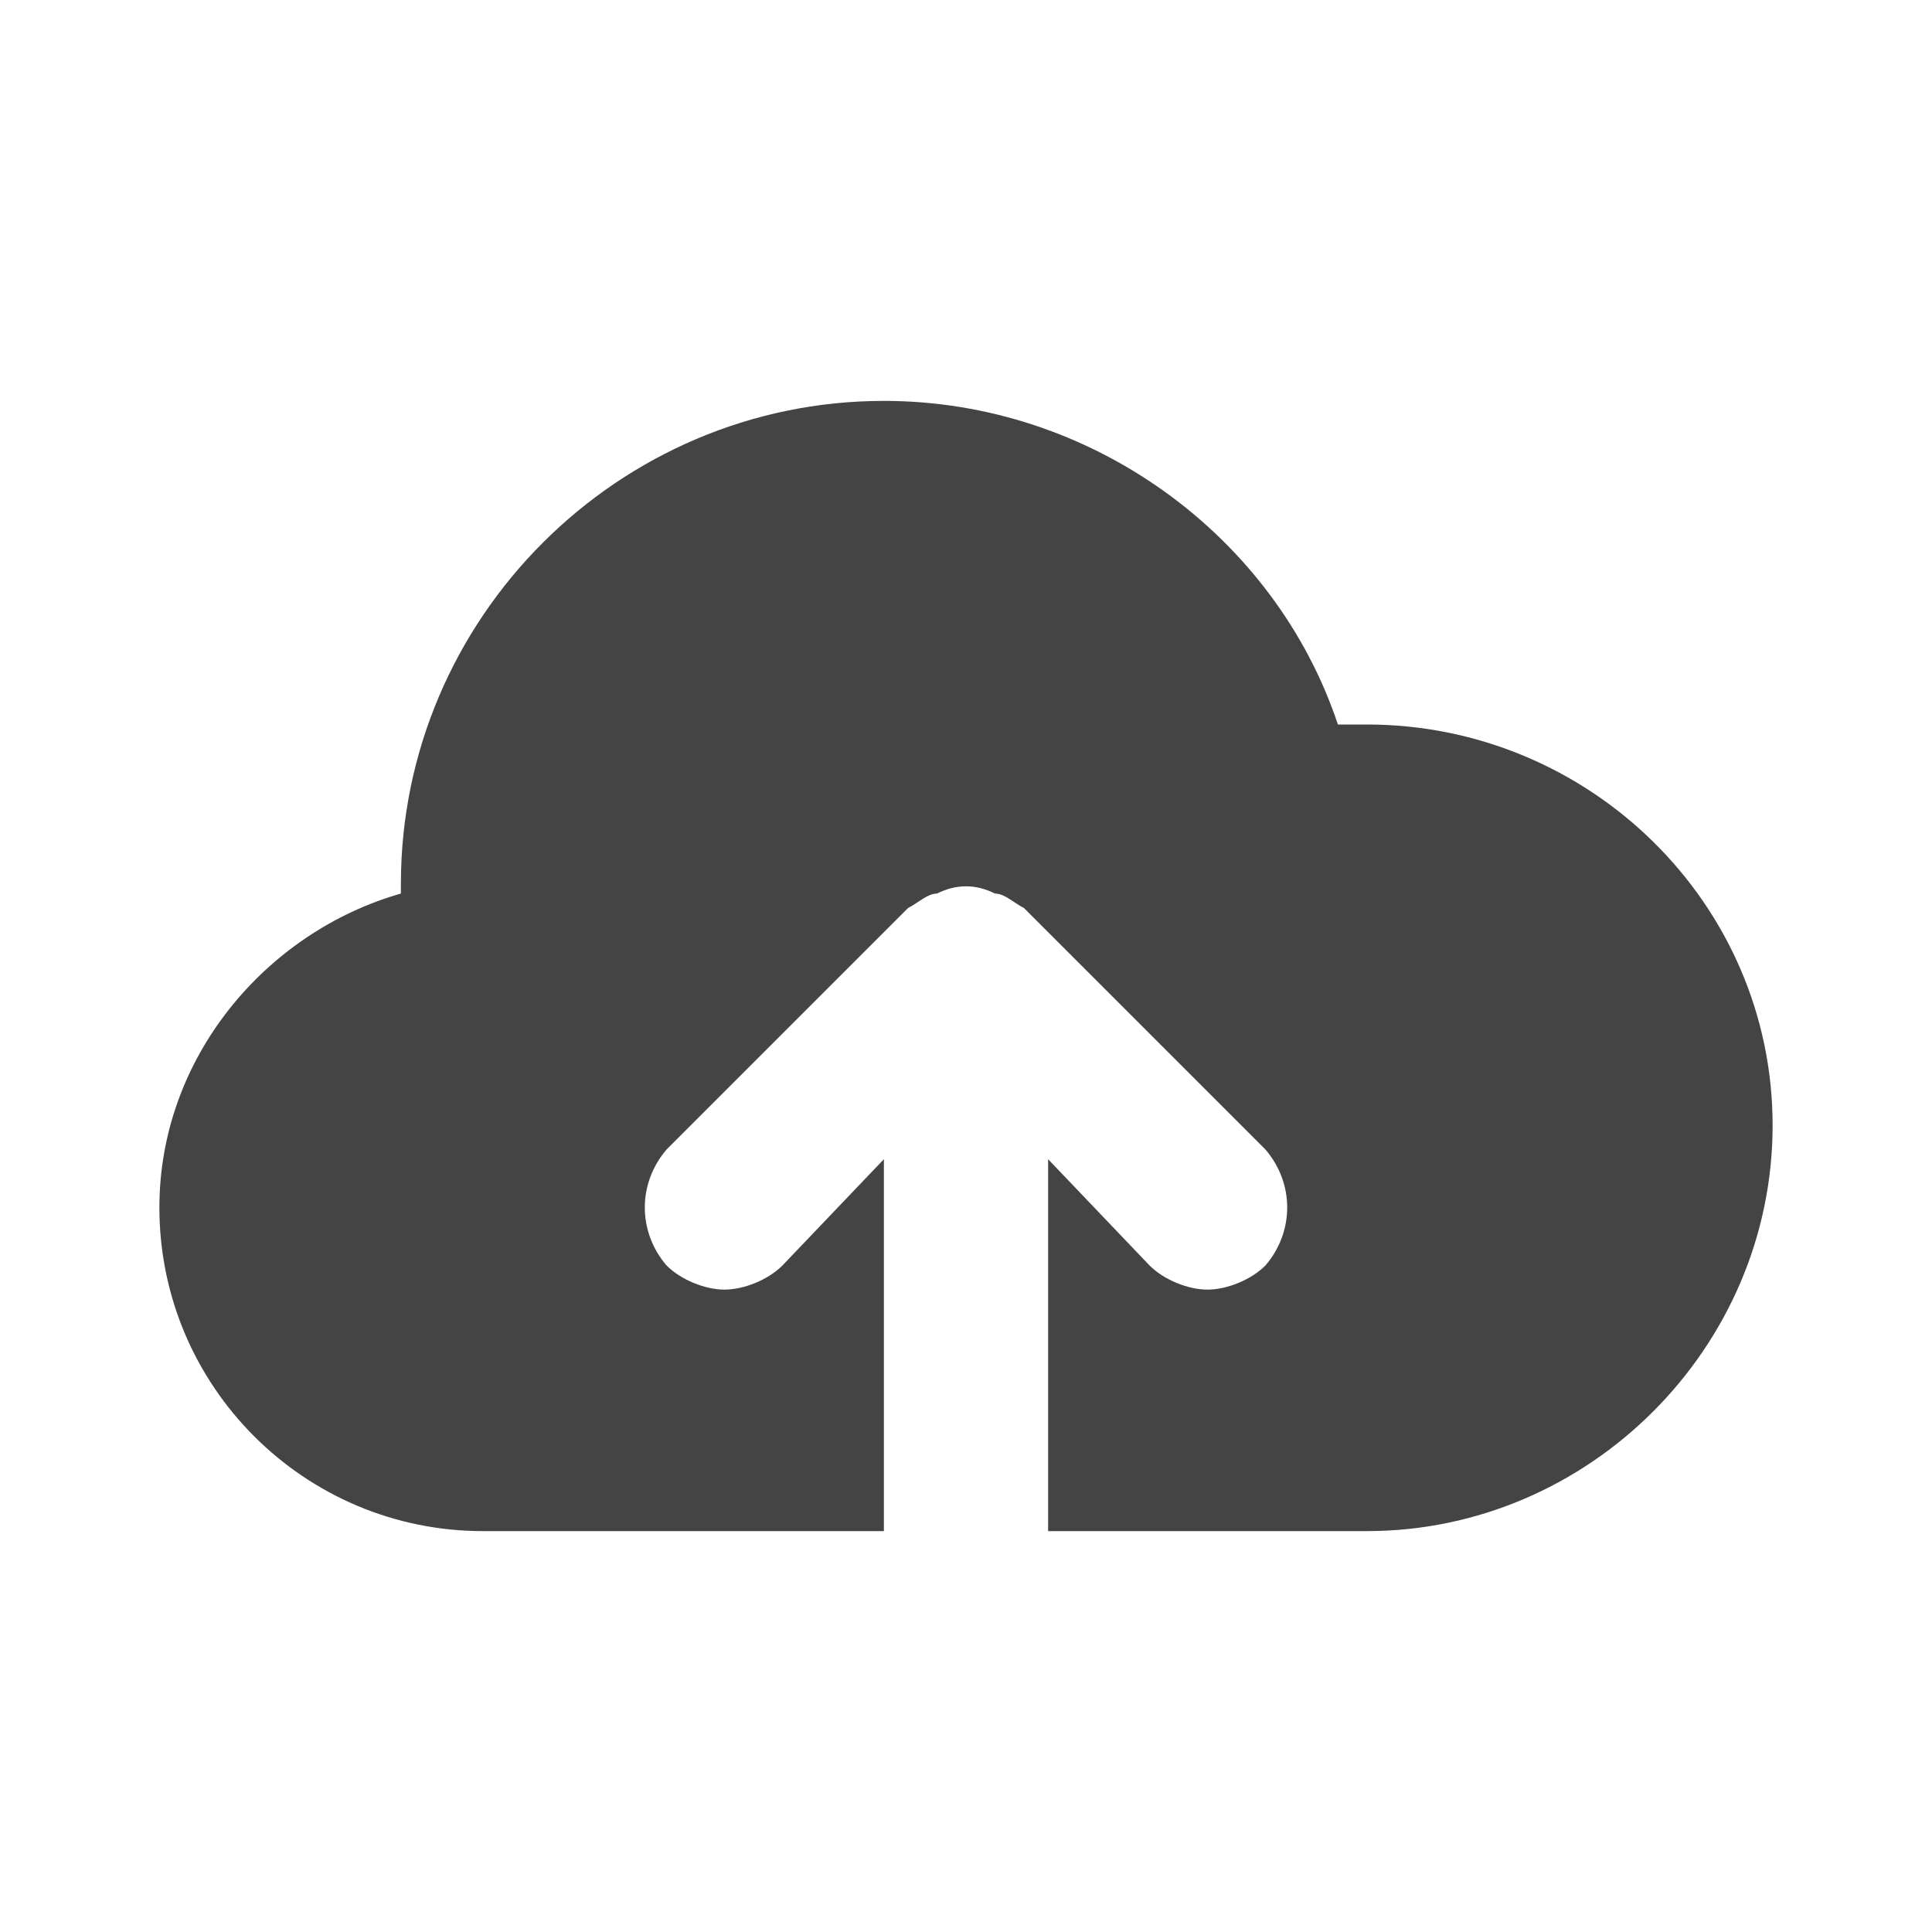 <?xml version="1.0"?><svg xmlns="http://www.w3.org/2000/svg" width="40" height="40" viewBox="0 0 40 40"><path fill="#444" d="m28.3 15c-0.2 0-0.4 0-0.6 0-1.3-3.9-5.1-6.7-9.4-6.7-5.5 0-10 4.5-10 10 0 0.1 0 0.2 0 0.2-2.8 0.8-5 3.4-5 6.5 0 3.7 3 6.7 6.7 6.7h8.3v-7.7l-2.1 2.2c-0.3 0.3-0.8 0.5-1.2 0.5s-0.9-0.2-1.2-0.5c-0.6-0.7-0.6-1.7 0-2.4l5-5c0.2-0.1 0.4-0.3 0.6-0.3 0.4-0.2 0.8-0.2 1.2 0 0.2 0 0.4 0.2 0.6 0.3l5 5c0.6 0.7 0.6 1.7 0 2.4-0.3 0.3-0.8 0.5-1.2 0.5s-0.9-0.2-1.2-0.5l-2.1-2.2v7.7h6.6c4.6 0 8.4-3.8 8.4-8.4s-3.8-8.3-8.4-8.3z"></path></svg>